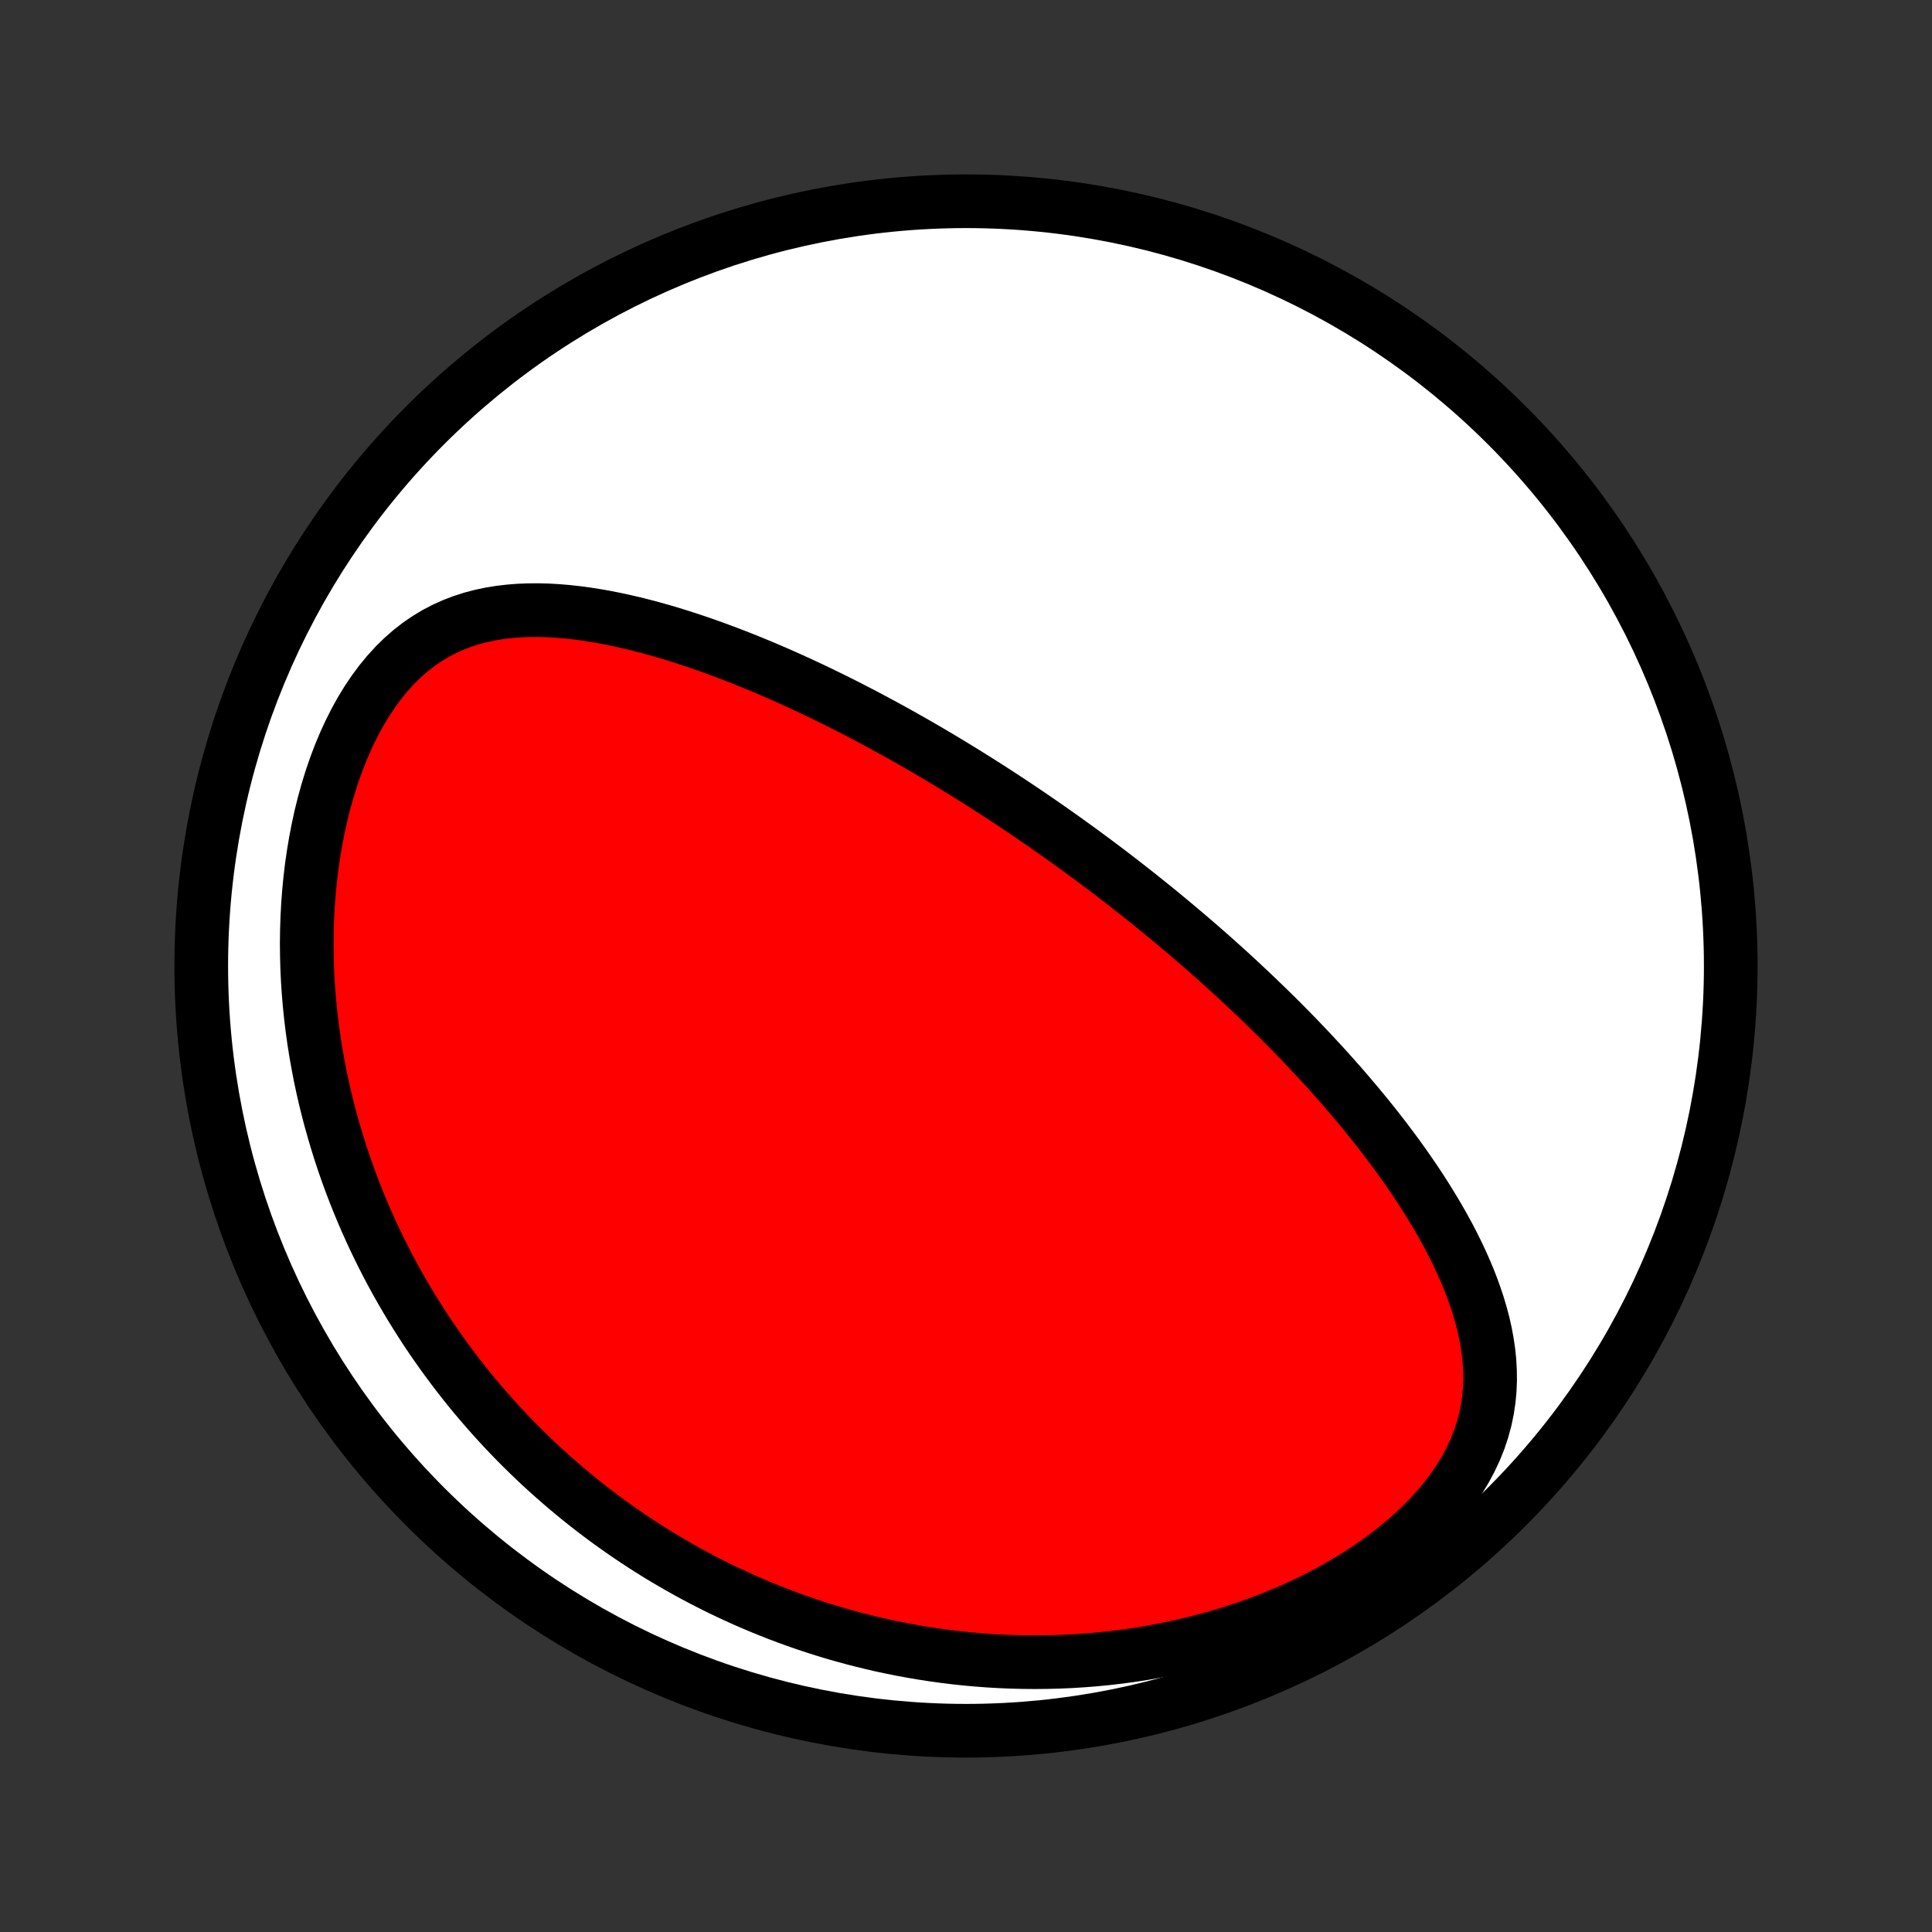 <?xml version="1.0" encoding="utf-8" standalone="no"?>
<!DOCTYPE svg PUBLIC "-//W3C//DTD SVG 1.1//EN"
  "http://www.w3.org/Graphics/SVG/1.1/DTD/svg11.dtd">
<!-- Created with matplotlib (http://matplotlib.org/) -->
<svg height="72pt" version="1.1" viewBox="0 0 72 72" width="72pt" xmlns="http://www.w3.org/2000/svg" xmlns:xlink="http://www.w3.org/1999/xlink">
 <rect x="0" y="0" width="72" height="72" fill="#333333" stroke="none"/>
 <defs>
  <style type="text/css">
*{stroke-linecap:butt;stroke-linejoin:round;}
  </style>
 </defs>
 <g id="figure_1">
  <g id="patch_1">
   <path d="
M0 72
L72 72
L72 0
L0 0
z
" style="fill:none;"/>
  </g>
  <g id="axes_1">
   <g id="PatchCollection_1">
    <defs>
     <path d="
M36 -7.5
C43.558 -7.5 50.808 -10.503 56.153 -15.848
C61.497 -21.192 64.5 -28.442 64.5 -36
C64.5 -43.558 61.497 -50.808 56.153 -56.153
C50.808 -61.497 43.558 -64.5 36 -64.5
C28.442 -64.5 21.192 -61.497 15.848 -56.153
C10.503 -50.808 7.5 -43.558 7.5 -36
C7.5 -28.442 10.503 -21.192 15.848 -15.848
C21.192 -10.503 28.442 -7.5 36 -7.5
z
" id="C0_0_a811fe30f3"/>
     <path d="
M40.871 -39.856
L40.666 -40.008
L40.46 -40.16
L40.253 -40.312
L40.046 -40.463
L39.837 -40.613
L39.628 -40.763
L39.418 -40.912
L39.207 -41.06
L38.996 -41.209
L38.783 -41.356
L38.569 -41.503
L38.353 -41.65
L38.137 -41.797
L37.92 -41.943
L37.701 -42.088
L37.481 -42.234
L37.259 -42.379
L37.036 -42.523
L36.811 -42.668
L36.585 -42.812
L36.358 -42.956
L36.128 -43.099
L35.897 -43.243
L35.664 -43.386
L35.429 -43.529
L35.193 -43.672
L34.954 -43.814
L34.713 -43.956
L34.471 -44.098
L34.226 -44.24
L33.978 -44.382
L33.729 -44.523
L33.478 -44.664
L33.224 -44.805
L32.967 -44.945
L32.708 -45.085
L32.447 -45.225
L32.183 -45.364
L31.916 -45.503
L31.647 -45.642
L31.375 -45.779
L31.1 -45.917
L30.822 -46.053
L30.542 -46.19
L30.258 -46.325
L29.972 -46.459
L29.682 -46.593
L29.39 -46.725
L29.094 -46.857
L28.796 -46.987
L28.494 -47.116
L28.189 -47.243
L27.881 -47.369
L27.57 -47.493
L27.256 -47.615
L26.939 -47.735
L26.619 -47.853
L26.296 -47.968
L25.97 -48.081
L25.64 -48.191
L25.308 -48.298
L24.973 -48.401
L24.636 -48.5
L24.295 -48.595
L23.952 -48.686
L23.607 -48.772
L23.259 -48.853
L22.91 -48.928
L22.558 -48.998
L22.204 -49.06
L21.849 -49.116
L21.493 -49.163
L21.136 -49.202
L20.777 -49.232
L20.419 -49.253
L20.06 -49.262
L19.701 -49.26
L19.343 -49.246
L18.987 -49.218
L18.631 -49.176
L18.279 -49.119
L17.928 -49.045
L17.581 -48.954
L17.238 -48.844
L16.899 -48.715
L16.566 -48.565
L16.239 -48.395
L15.919 -48.202
L15.606 -47.988
L15.302 -47.752
L15.007 -47.493
L14.721 -47.213
L14.446 -46.912
L14.181 -46.59
L13.928 -46.249
L13.687 -45.89
L13.457 -45.514
L13.241 -45.123
L13.036 -44.717
L12.844 -44.299
L12.665 -43.87
L12.499 -43.43
L12.345 -42.982
L12.205 -42.526
L12.076 -42.064
L11.96 -41.598
L11.857 -41.127
L11.765 -40.653
L11.685 -40.177
L11.616 -39.699
L11.559 -39.221
L11.513 -38.743
L11.477 -38.266
L11.452 -37.79
L11.437 -37.316
L11.431 -36.845
L11.436 -36.376
L11.449 -35.91
L11.471 -35.448
L11.502 -34.989
L11.541 -34.535
L11.588 -34.085
L11.643 -33.639
L11.705 -33.198
L11.774 -32.762
L11.851 -32.331
L11.933 -31.905
L12.022 -31.484
L12.117 -31.069
L12.218 -30.659
L12.325 -30.254
L12.437 -29.855
L12.554 -29.461
L12.676 -29.072
L12.802 -28.689
L12.934 -28.311
L13.069 -27.939
L13.209 -27.572
L13.353 -27.21
L13.5 -26.854
L13.652 -26.502
L13.807 -26.156
L13.965 -25.815
L14.127 -25.479
L14.292 -25.148
L14.46 -24.821
L14.631 -24.5
L14.805 -24.183
L14.982 -23.871
L15.162 -23.563
L15.344 -23.26
L15.529 -22.962
L15.716 -22.667
L15.906 -22.377
L16.098 -22.092
L16.293 -21.81
L16.49 -21.532
L16.689 -21.259
L16.89 -20.989
L17.094 -20.723
L17.299 -20.461
L17.507 -20.202
L17.717 -19.947
L17.93 -19.696
L18.144 -19.448
L18.36 -19.204
L18.579 -18.963
L18.799 -18.725
L19.022 -18.491
L19.247 -18.26
L19.474 -18.032
L19.703 -17.807
L19.934 -17.585
L20.167 -17.366
L20.403 -17.151
L20.641 -16.938
L20.881 -16.728
L21.123 -16.521
L21.367 -16.317
L21.614 -16.115
L21.863 -15.917
L22.115 -15.721
L22.369 -15.528
L22.626 -15.337
L22.885 -15.15
L23.147 -14.965
L23.411 -14.783
L23.678 -14.603
L23.948 -14.426
L24.22 -14.252
L24.495 -14.081
L24.774 -13.912
L25.055 -13.746
L25.339 -13.583
L25.626 -13.422
L25.917 -13.264
L26.21 -13.11
L26.507 -12.957
L26.807 -12.808
L27.111 -12.662
L27.418 -12.519
L27.728 -12.378
L28.043 -12.241
L28.36 -12.107
L28.682 -11.976
L29.007 -11.848
L29.337 -11.724
L29.67 -11.603
L30.007 -11.486
L30.349 -11.372
L30.694 -11.262
L31.044 -11.155
L31.398 -11.053
L31.756 -10.955
L32.119 -10.861
L32.486 -10.771
L32.858 -10.685
L33.234 -10.605
L33.615 -10.529
L34.001 -10.458
L34.391 -10.392
L34.786 -10.331
L35.186 -10.276
L35.59 -10.226
L35.999 -10.182
L36.413 -10.145
L36.832 -10.113
L37.255 -10.088
L37.683 -10.07
L38.115 -10.059
L38.552 -10.055
L38.993 -10.059
L39.439 -10.07
L39.889 -10.089
L40.342 -10.117
L40.8 -10.153
L41.261 -10.198
L41.725 -10.252
L42.193 -10.315
L42.663 -10.389
L43.136 -10.471
L43.611 -10.565
L44.088 -10.668
L44.567 -10.783
L45.046 -10.908
L45.525 -11.044
L46.004 -11.192
L46.482 -11.351
L46.959 -11.522
L47.434 -11.705
L47.905 -11.899
L48.372 -12.106
L48.835 -12.324
L49.291 -12.555
L49.741 -12.797
L50.183 -13.052
L50.616 -13.317
L51.038 -13.595
L51.448 -13.883
L51.846 -14.181
L52.228 -14.49
L52.595 -14.808
L52.945 -15.135
L53.276 -15.47
L53.587 -15.813
L53.877 -16.162
L54.144 -16.517
L54.388 -16.877
L54.609 -17.24
L54.805 -17.607
L54.977 -17.975
L55.125 -18.345
L55.248 -18.715
L55.349 -19.086
L55.426 -19.455
L55.482 -19.824
L55.517 -20.19
L55.532 -20.555
L55.528 -20.916
L55.508 -21.276
L55.471 -21.632
L55.419 -21.985
L55.354 -22.334
L55.276 -22.681
L55.185 -23.024
L55.084 -23.363
L54.973 -23.698
L54.853 -24.03
L54.725 -24.358
L54.588 -24.682
L54.445 -25.003
L54.295 -25.319
L54.14 -25.632
L53.979 -25.941
L53.813 -26.245
L53.642 -26.547
L53.468 -26.844
L53.29 -27.137
L53.109 -27.427
L52.925 -27.713
L52.738 -27.995
L52.549 -28.273
L52.357 -28.548
L52.164 -28.819
L51.969 -29.087
L51.772 -29.35
L51.575 -29.611
L51.376 -29.867
L51.176 -30.121
L50.975 -30.371
L50.773 -30.618
L50.571 -30.861
L50.368 -31.101
L50.166 -31.338
L49.962 -31.573
L49.759 -31.803
L49.555 -32.032
L49.351 -32.257
L49.147 -32.479
L48.944 -32.698
L48.74 -32.915
L48.536 -33.129
L48.333 -33.341
L48.129 -33.55
L47.926 -33.756
L47.723 -33.96
L47.52 -34.162
L47.317 -34.361
L47.115 -34.558
L46.913 -34.753
L46.711 -34.946
L46.509 -35.137
L46.307 -35.326
L46.106 -35.513
L45.905 -35.698
L45.704 -35.881
L45.503 -36.062
L45.303 -36.242
L45.102 -36.42
L44.901 -36.596
L44.701 -36.771
L44.501 -36.944
L44.301 -37.116
L44.1 -37.286
L43.9 -37.455
L43.7 -37.623
L43.499 -37.789
L43.299 -37.955
L43.098 -38.119
L42.898 -38.281
L42.696 -38.443
L42.495 -38.604
L42.294 -38.763
L42.092 -38.922
L41.889 -39.08
L41.687 -39.237
L41.483 -39.393
L41.28 -39.548
z
" id="C0_1_c831e4f44a"/>
    </defs>
    <g clip-path="url(#p1bffca34e9)">
     <use style="fill:#ffffff;stroke:#000000;stroke-width:2.0;" x="0.0" xlink:href="#C0_0_a811fe30f3" y="72.0"/>
    </g>
    <g clip-path="url(#p1bffca34e9)">
     <use style="fill:#ff0000;stroke:#000000;stroke-width:2.0;" x="0.0" xlink:href="#C0_1_c831e4f44a" y="72.0"/>
    </g>
   </g>
  </g>
 </g>
 <defs>
  <clipPath id="p1bffca34e9">
   <rect height="72.0" width="72.0" x="0.0" y="0.0"/>
  </clipPath>
 </defs>
</svg>
